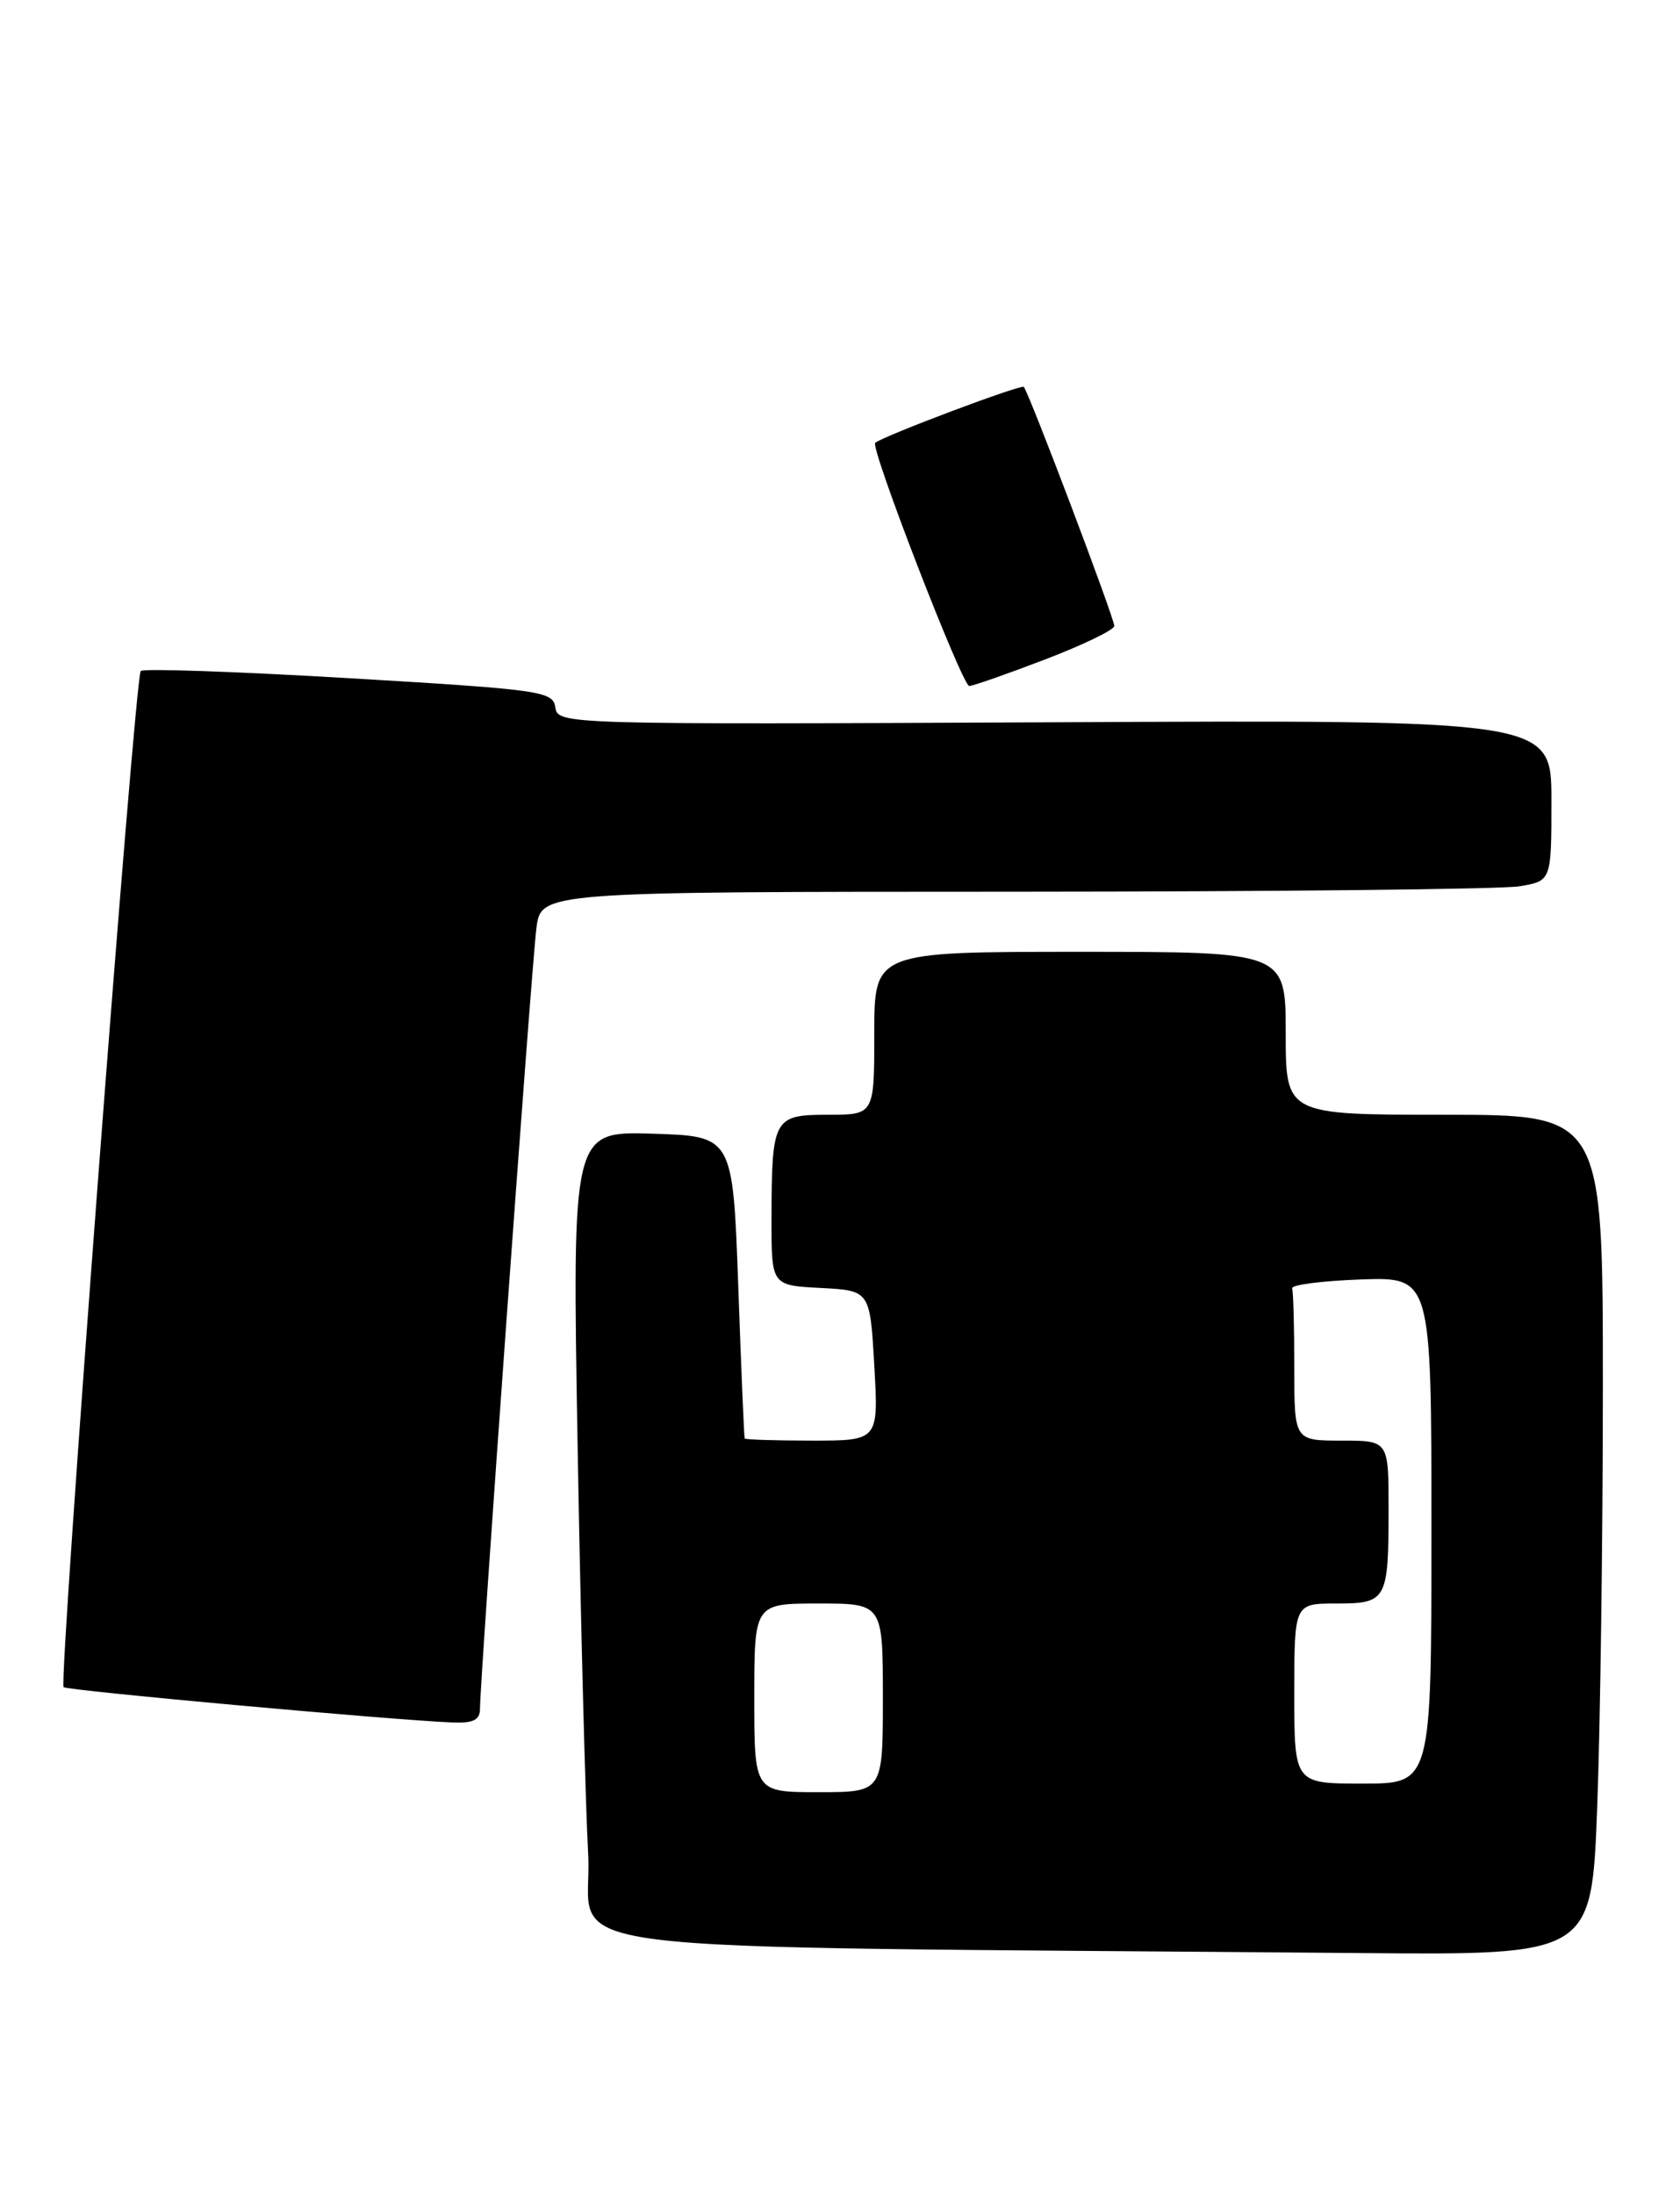 <?xml version="1.0" encoding="UTF-8" standalone="no"?>
<!DOCTYPE svg PUBLIC "-//W3C//DTD SVG 1.1//EN" "http://www.w3.org/Graphics/SVG/1.1/DTD/svg11.dtd" >
<svg xmlns="http://www.w3.org/2000/svg" xmlns:xlink="http://www.w3.org/1999/xlink" version="1.1" viewBox="0 0 196 256">
 <g >
 <path fill="currentColor"
d=" M 186.34 210.75 C 186.70 201.26 187.00 179.21 187.00 161.75 C 187.00 130.00 187.00 130.00 168.50 130.00 C 150.00 130.00 150.00 130.00 150.00 120.50 C 150.00 111.00 150.00 111.00 126.00 111.00 C 102.00 111.00 102.00 111.00 102.00 120.50 C 102.00 130.00 102.00 130.00 96.62 130.00 C 90.23 130.00 90.03 130.37 90.01 142.20 C 90.00 149.90 90.00 149.90 95.75 150.20 C 101.50 150.50 101.50 150.50 102.00 159.25 C 102.50 168.00 102.50 168.00 94.75 168.00 C 90.49 168.00 86.95 167.89 86.88 167.75 C 86.81 167.61 86.47 159.62 86.13 150.00 C 85.50 132.50 85.50 132.50 76.13 132.21 C 66.75 131.92 66.75 131.92 67.39 168.71 C 67.74 188.94 68.30 210.33 68.62 216.24 C 69.28 228.20 59.11 226.90 158.59 227.76 C 185.69 228.00 185.69 228.00 186.34 210.75 Z  M 56.00 199.25 C 55.99 196.02 62.02 112.55 62.58 108.25 C 63.12 104.00 63.12 104.00 118.31 103.99 C 148.67 103.98 175.19 103.70 177.25 103.36 C 181.00 102.74 181.00 102.74 181.00 93.35 C 181.00 83.95 181.00 83.95 123.04 84.23 C 65.73 84.50 65.07 84.48 64.79 82.50 C 64.52 80.61 63.19 80.42 40.74 79.09 C 27.67 78.32 16.73 77.94 16.42 78.25 C 15.73 78.93 6.83 196.17 7.42 196.75 C 7.81 197.15 45.77 200.59 52.75 200.87 C 55.23 200.97 56.00 200.59 56.00 199.25 Z  M 121.91 76.91 C 126.36 75.21 130.00 73.45 130.00 73.00 C 130.00 72.07 120.02 45.71 119.44 45.12 C 119.13 44.80 103.18 50.79 102.11 51.64 C 101.48 52.14 112.26 80.00 113.08 80.00 C 113.49 80.00 117.47 78.61 121.91 76.91 Z  M 88.00 198.00 C 88.00 187.00 88.00 187.00 95.50 187.00 C 103.00 187.00 103.00 187.00 103.00 198.00 C 103.00 209.00 103.00 209.00 95.50 209.00 C 88.00 209.00 88.00 209.00 88.00 198.00 Z  M 151.00 197.50 C 151.00 187.00 151.00 187.00 155.89 187.00 C 161.80 187.00 162.00 186.63 162.00 175.92 C 162.00 168.00 162.00 168.00 156.50 168.00 C 151.00 168.00 151.00 168.00 151.00 159.50 C 151.00 154.82 150.89 150.66 150.75 150.25 C 150.61 149.84 154.21 149.37 158.75 149.21 C 167.00 148.92 167.00 148.92 167.00 178.46 C 167.00 208.00 167.00 208.00 159.00 208.00 C 151.00 208.00 151.00 208.00 151.00 197.50 Z "/>
</g>
</svg>